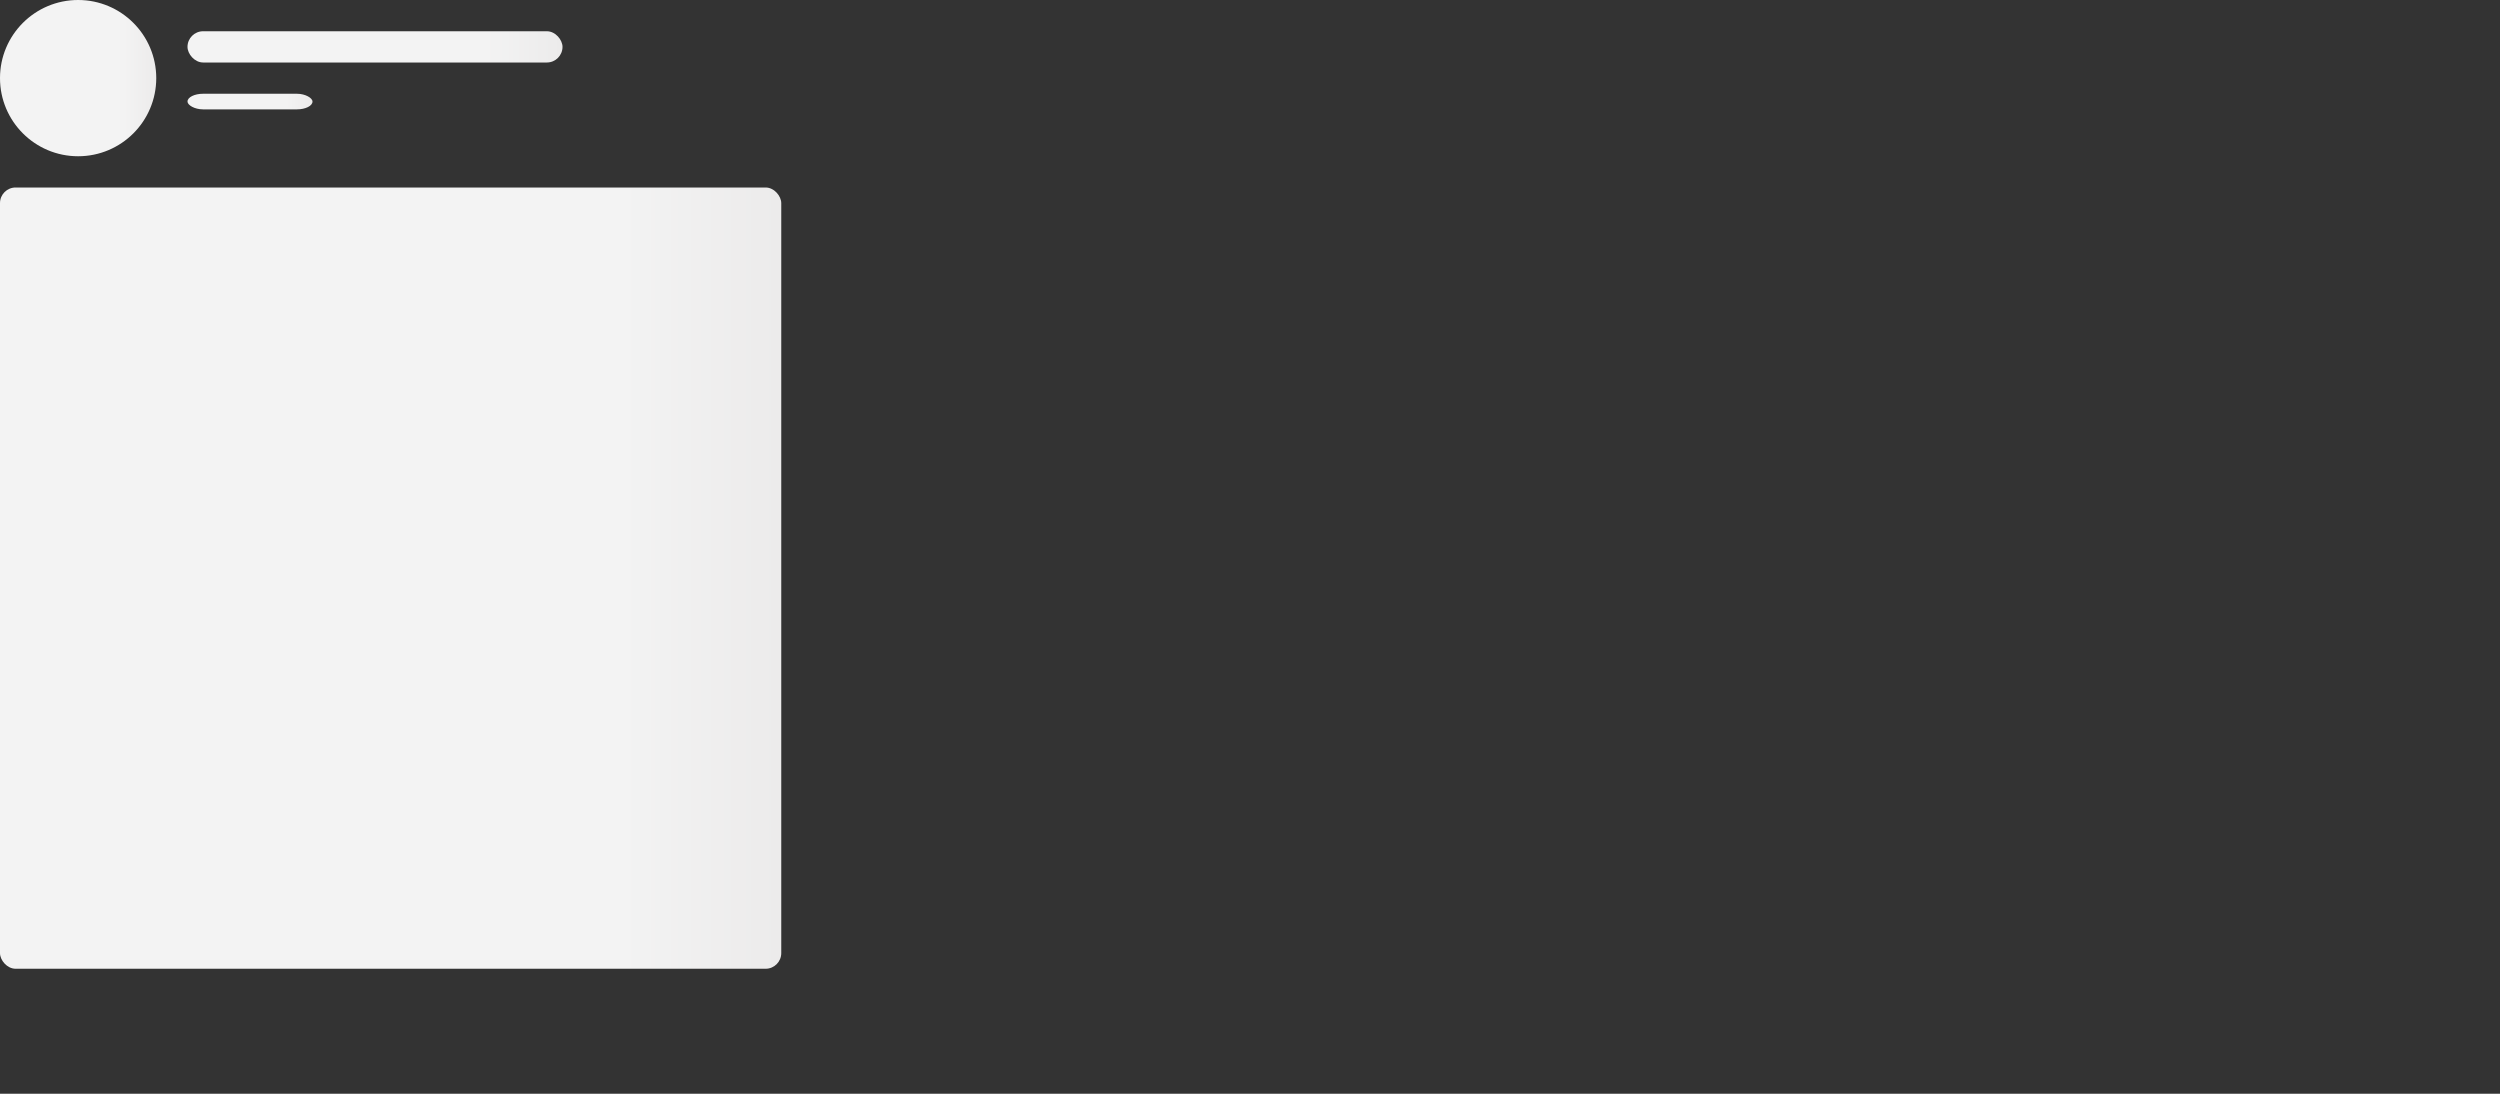 <svg xmlns="http://www.w3.org/2000/svg" _ngcontent-c1="" version="1.1" preserveAspectRatio="xMidYMid meet" viewBox="0 0 800 350">
        
    <rect x="0" y="0" width="800" height="350" fill="#333333" stroke="none"/>
        
    <g _ngcontent-c0="" ngx-instagram-preset="" _nghost-c3=""><g _ngcontent-c3="" cx="25" cy="25" ngx-circle="" r="25" _nghost-c4="" ng-reflect-r="25" ng-reflect-cx="25" ng-reflect-cy="25"><circle _ngcontent-c4="" cx="25" cy="25" r="25" fill="url(#1337.425123808307)" clipPath="url(#3669.9785819330627)">
</circle>

<defs _ngcontent-c4="">
    <clipPath _ngcontent-c4="" id="3669.9785819330627"/>

    <linearGradient _ngcontent-c4="" id="1337.425123808307">
        <stop _ngcontent-c4="" ngx-svg-stop="" _nghost-c6="" ng-reflect-speed="1000ms" ng-reflect-values="-2; 1" ng-reflect-offset="0%" ng-reflect-color="#f3f3f3" offset="0.795" stop-color="#f3f3f3"><animate _ngcontent-c6="" attributeName="offset" repeatCount="indefinite" values="-2; 1" dur="1000ms"/>
</stop>

        <stop _ngcontent-c4="" ngx-svg-stop="" _nghost-c6="" ng-reflect-speed="1000ms" ng-reflect-values="-1.5; 1.5" ng-reflect-offset="50%" ng-reflect-color="#ecebeb" offset="1.295" stop-color="#ecebeb"><animate _ngcontent-c6="" attributeName="offset" repeatCount="indefinite" values="-1.5; 1.5" dur="1000ms"/>
</stop>

        <stop _ngcontent-c4="" ngx-svg-stop="" _nghost-c6="" ng-reflect-speed="1000ms" ng-reflect-values="-1; 2" ng-reflect-offset="100%" ng-reflect-color="#f3f3f3" offset="1.795" stop-color="#f3f3f3"><animate _ngcontent-c6="" attributeName="offset" repeatCount="indefinite" values="-1; 2" dur="1000ms"/>
</stop>
    </linearGradient>
</defs>
</g>
<g _ngcontent-c3="" height="10" ngx-rect="" rx="5" ry="5" width="120" x="60" y="10" _nghost-c5="" ng-reflect-y="10" ng-reflect-x="60" ng-reflect-rx="5" ng-reflect-ry="5" ng-reflect-width="120" ng-reflect-height="10"><rect _ngcontent-c5="" x="60" y="10" rx="5" ry="5" width="120" fill="url(#2670.124116901979)" clipPath="url(#6275.327602285848)" height="10">
</rect>

<defs _ngcontent-c5="">
    <clipPath _ngcontent-c5="" id="6275.327602285848"/>

    <linearGradient _ngcontent-c5="" id="2670.124116901979">
        <stop _ngcontent-c5="" ngx-svg-stop="" _nghost-c6="" ng-reflect-speed="1000ms" ng-reflect-values="-2; 1" ng-reflect-offset="0%" ng-reflect-color="#f3f3f3" offset="0.795" stop-color="#f3f3f3"><animate _ngcontent-c6="" attributeName="offset" repeatCount="indefinite" values="-2; 1" dur="1000ms"/>
</stop>

        <stop _ngcontent-c5="" ngx-svg-stop="" _nghost-c6="" ng-reflect-speed="1000ms" ng-reflect-values="-1.5; 1.5" ng-reflect-offset="50%" ng-reflect-color="#ecebeb" offset="1.295" stop-color="#ecebeb"><animate _ngcontent-c6="" attributeName="offset" repeatCount="indefinite" values="-1.5; 1.5" dur="1000ms"/>
</stop>

        <stop _ngcontent-c5="" ngx-svg-stop="" _nghost-c6="" ng-reflect-speed="1000ms" ng-reflect-values="-1; 2" ng-reflect-offset="100%" ng-reflect-color="#f3f3f3" offset="1.795" stop-color="#f3f3f3"><animate _ngcontent-c6="" attributeName="offset" repeatCount="indefinite" values="-1; 2" dur="1000ms"/>
</stop>
    </linearGradient>
</defs>
</g>
<g _ngcontent-c3="" height="5" ngx-rect="" rx="5" ry="5" width="40" x="60" y="30" _nghost-c5="" ng-reflect-y="30" ng-reflect-x="60" ng-reflect-rx="5" ng-reflect-ry="5" ng-reflect-width="40" ng-reflect-height="5"><rect _ngcontent-c5="" x="60" y="30" rx="5" ry="5" width="40" fill="url(#366.6964151618793)" clipPath="url(#4939.199820868296)" height="5">
</rect>

<defs _ngcontent-c5="">
    <clipPath _ngcontent-c5="" id="4939.199820868296"/>

    <linearGradient _ngcontent-c5="" id="366.6964151618793">
        <stop _ngcontent-c5="" ngx-svg-stop="" _nghost-c6="" ng-reflect-speed="1000ms" ng-reflect-values="-2; 1" ng-reflect-offset="0%" ng-reflect-color="#f3f3f3" offset="0.795" stop-color="#f3f3f3"><animate _ngcontent-c6="" attributeName="offset" repeatCount="indefinite" values="-2; 1" dur="1000ms"/>
</stop>

        <stop _ngcontent-c5="" ngx-svg-stop="" _nghost-c6="" ng-reflect-speed="1000ms" ng-reflect-values="-1.5; 1.5" ng-reflect-offset="50%" ng-reflect-color="#ecebeb" offset="1.295" stop-color="#ecebeb"><animate _ngcontent-c6="" attributeName="offset" repeatCount="indefinite" values="-1.5; 1.5" dur="1000ms"/>
</stop>

        <stop _ngcontent-c5="" ngx-svg-stop="" _nghost-c6="" ng-reflect-speed="1000ms" ng-reflect-values="-1; 2" ng-reflect-offset="100%" ng-reflect-color="#f3f3f3" offset="1.795" stop-color="#f3f3f3"><animate _ngcontent-c6="" attributeName="offset" repeatCount="indefinite" values="-1; 2" dur="1000ms"/>
</stop>
    </linearGradient>
</defs>
</g>
<g _ngcontent-c3="" height="250" ngx-rect="" rx="5" ry="5" width="250" x="0" y="60" _nghost-c5="" ng-reflect-y="60" ng-reflect-x="0" ng-reflect-rx="5" ng-reflect-ry="5" ng-reflect-width="250" ng-reflect-height="250"><rect _ngcontent-c5="" x="0" y="60" rx="5" ry="5" width="250" fill="url(#4759.024126380907)" clipPath="url(#942.5724065303176)" height="250">
</rect>

<defs _ngcontent-c5="">
    <clipPath _ngcontent-c5="" id="942.5724065303176"/>

    <linearGradient _ngcontent-c5="" id="4759.024126380907">
        <stop _ngcontent-c5="" ngx-svg-stop="" _nghost-c6="" ng-reflect-speed="1000ms" ng-reflect-values="-2; 1" ng-reflect-offset="0%" ng-reflect-color="#f3f3f3" offset="0.795" stop-color="#f3f3f3"><animate _ngcontent-c6="" attributeName="offset" repeatCount="indefinite" values="-2; 1" dur="1000ms"/>
</stop>

        <stop _ngcontent-c5="" ngx-svg-stop="" _nghost-c6="" ng-reflect-speed="1000ms" ng-reflect-values="-1.5; 1.5" ng-reflect-offset="50%" ng-reflect-color="#ecebeb" offset="1.295" stop-color="#ecebeb"><animate _ngcontent-c6="" attributeName="offset" repeatCount="indefinite" values="-1.5; 1.5" dur="1000ms"/>
</stop>

        <stop _ngcontent-c5="" ngx-svg-stop="" _nghost-c6="" ng-reflect-speed="1000ms" ng-reflect-values="-1; 2" ng-reflect-offset="100%" ng-reflect-color="#f3f3f3" offset="1.795" stop-color="#f3f3f3"><animate _ngcontent-c6="" attributeName="offset" repeatCount="indefinite" values="-1; 2" dur="1000ms"/>
</stop>
    </linearGradient>
</defs>
</g>
</g>

</svg>